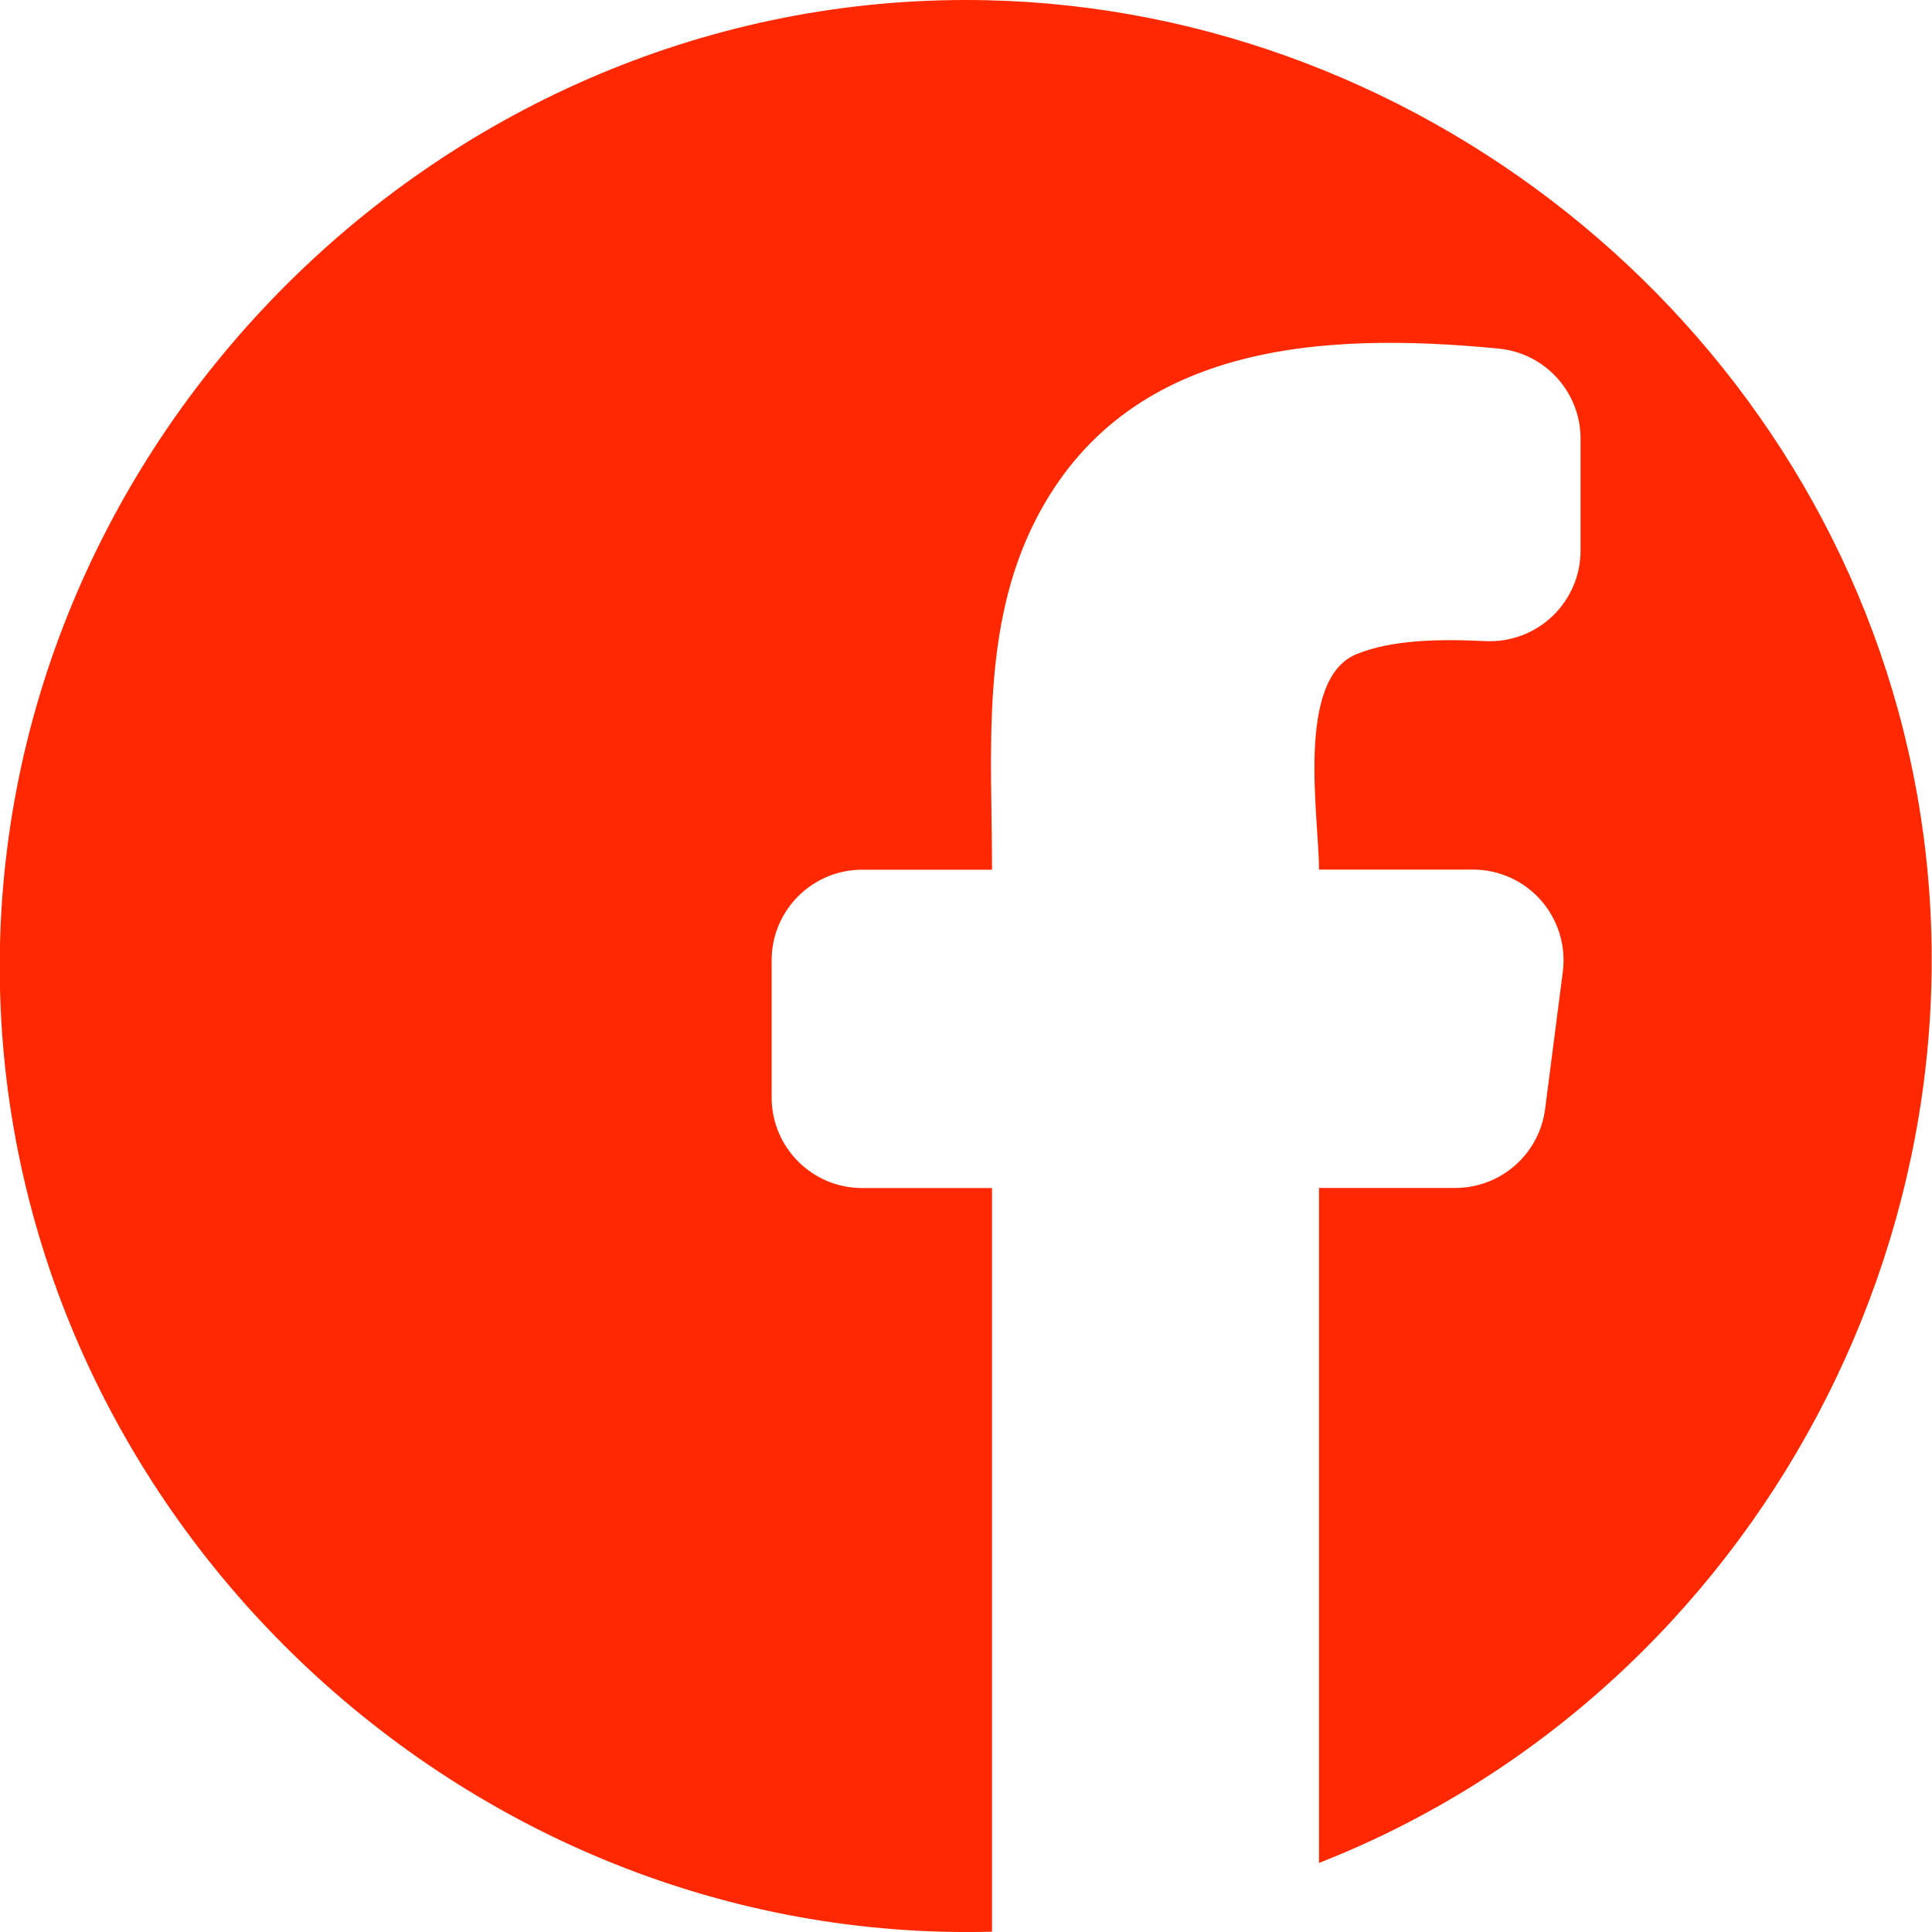 <!-- Copyright © 2015 MODULUS Sp. z o. o. / FUTURAMO™ --><svg xmlns="http://www.w3.org/2000/svg" x="0px" y="0px" width="64px" height="64px" viewBox="0 0 32 32"><path  fill="#FF2800" d="M16,0C7.168,0-0.155,7.454-0.002,16.279c0.152,8.793,7.659,15.949,16.433,15.716V19.678h-2.15 c-0.828,0-1.5-0.672-1.5-1.5v-2.273c0-0.828,0.672-1.5,1.5-1.5h2.15c0-1.946-0.193-3.999,0.721-5.791 c1.499-2.937,4.737-3.124,7.671-2.84c0.768,0.074,1.356,0.72,1.356,1.491v1.855c0,0.41-0.168,0.802-0.465,1.085 s-0.697,0.433-1.106,0.414c-0.763-0.036-1.542-0.027-2.14,0.216c-1.017,0.415-0.621,2.704-0.621,3.568h2.551 c0.431,0,0.842,0.186,1.126,0.51s0.416,0.755,0.361,1.182l-0.293,2.273c-0.097,0.748-0.733,1.308-1.488,1.308h-2.257l0,11.18 c7.274-2.856,11.492-10.793,9.761-18.416C29.975,5.247,23.375,0,16,0z"></path></svg>